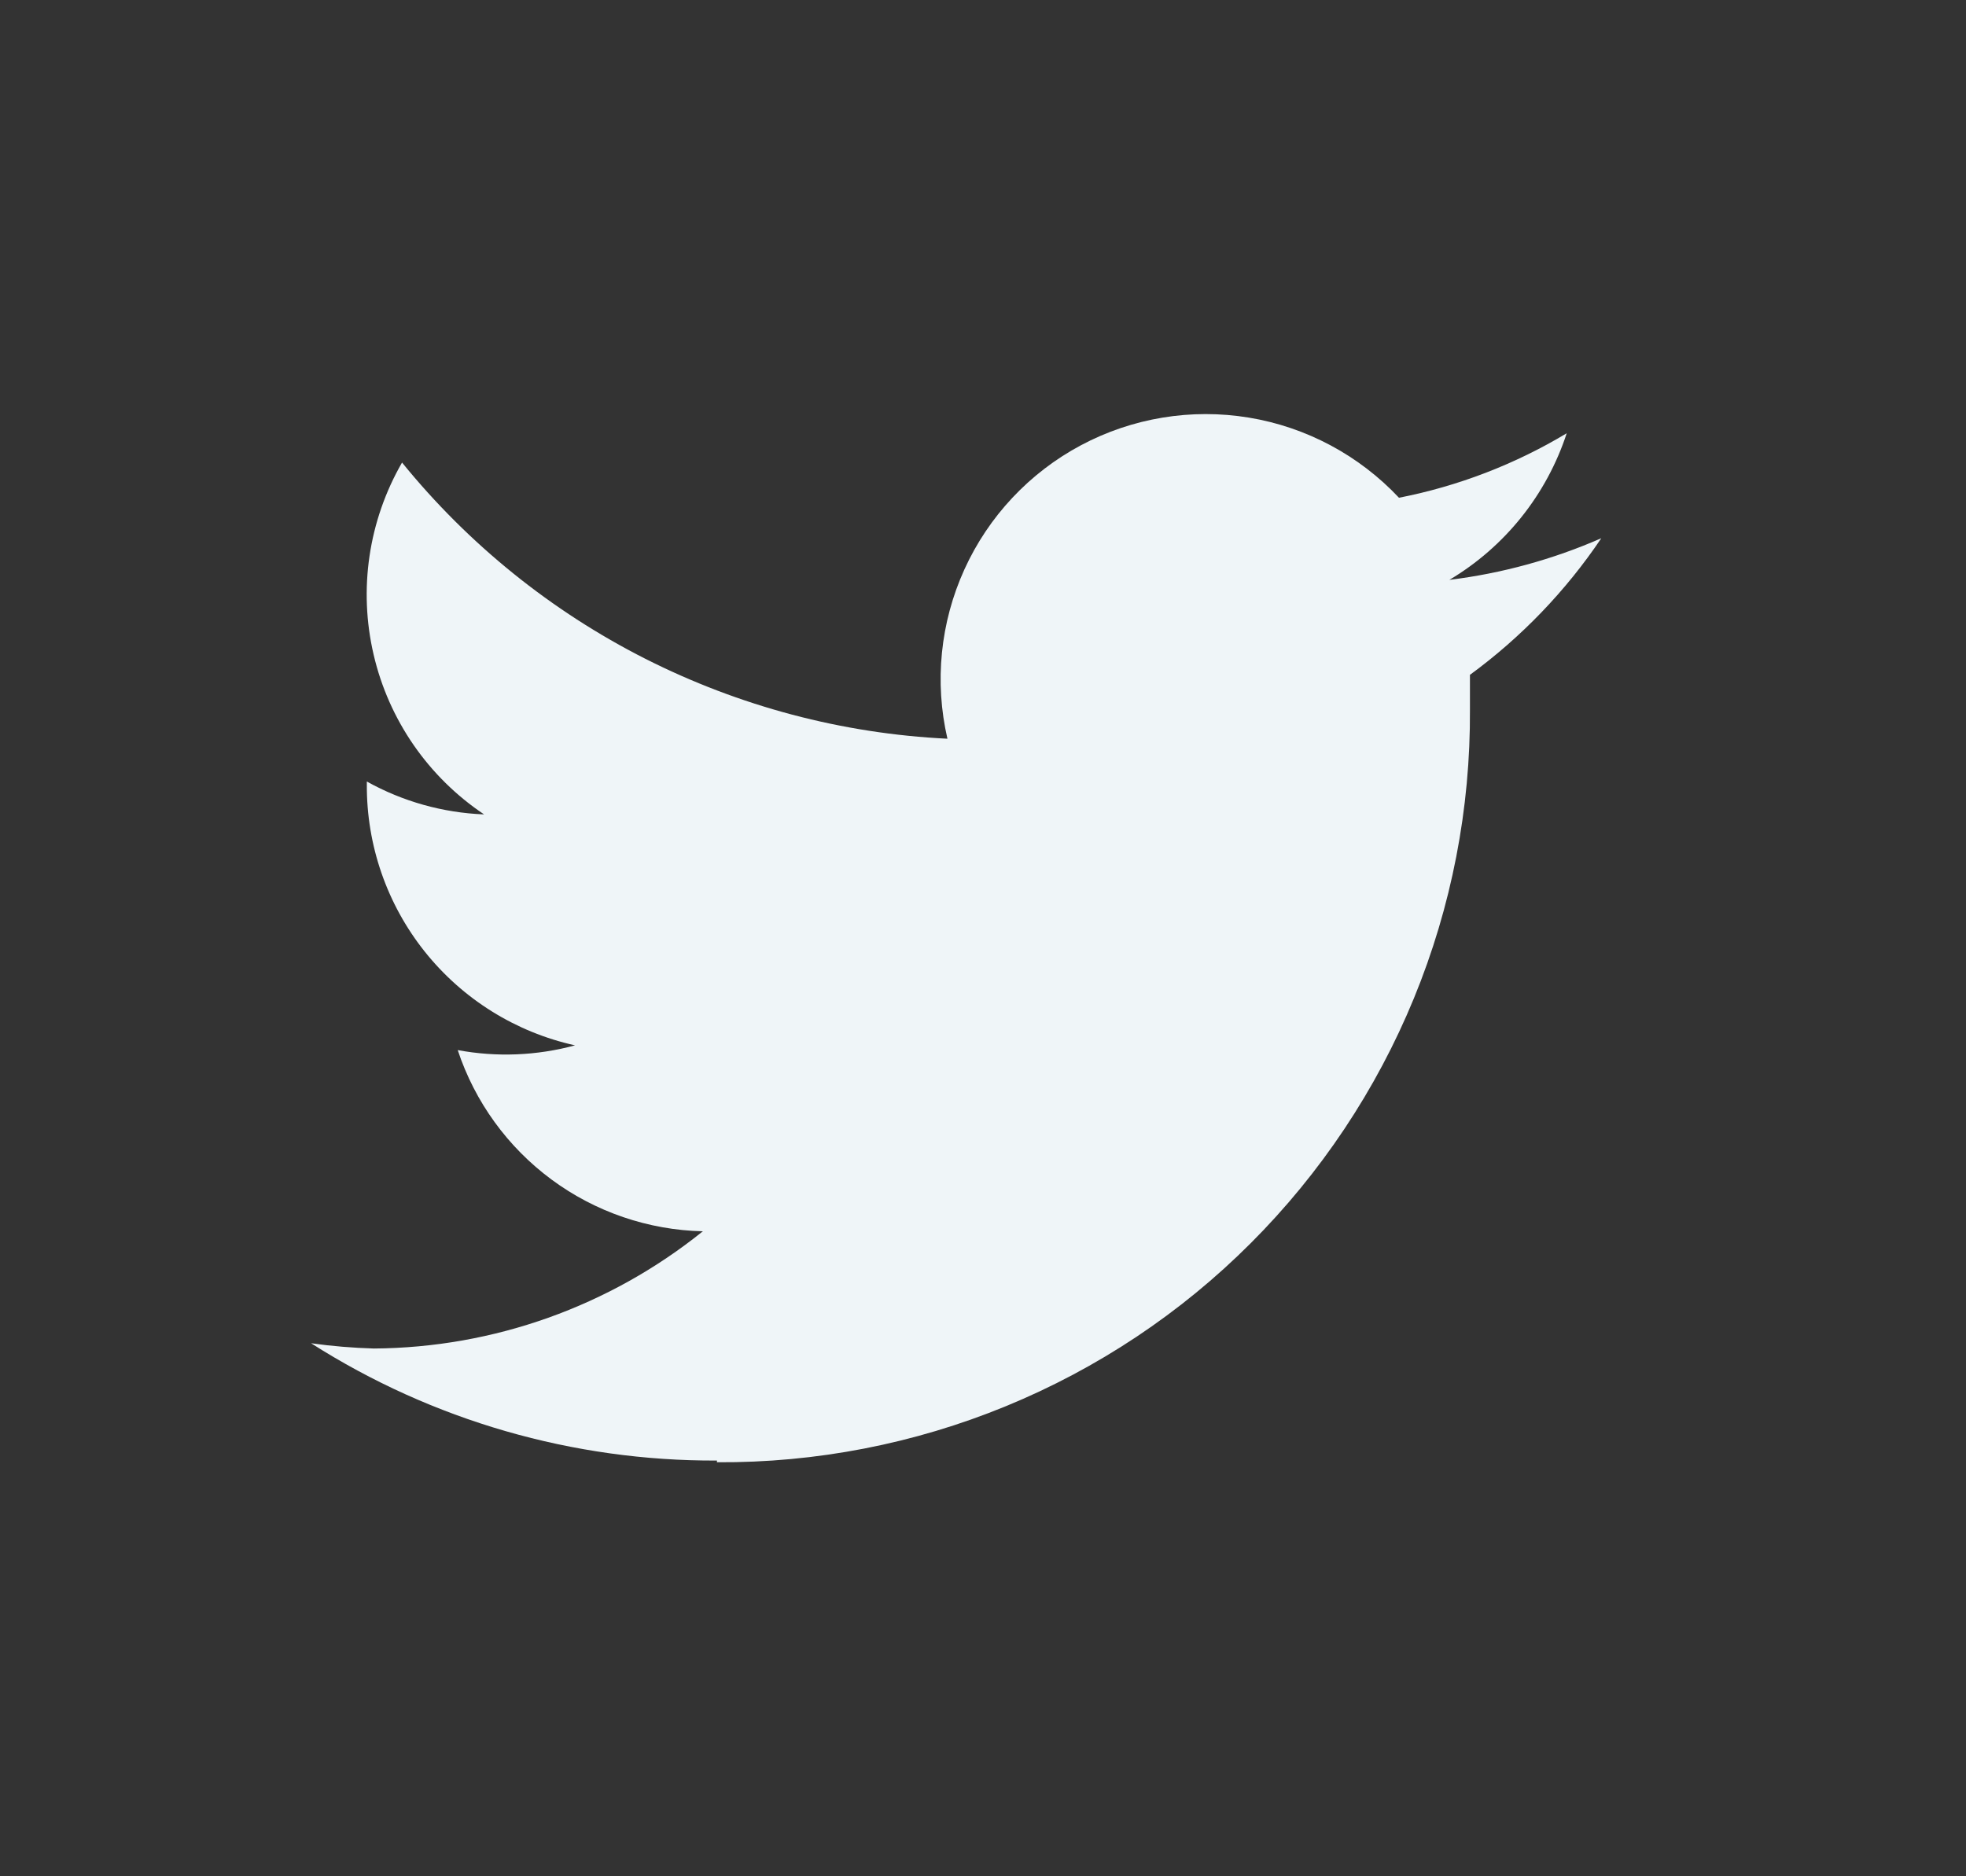 <svg width="22" height="21" viewBox="0 0 22 21" fill="none" xmlns="http://www.w3.org/2000/svg">
<rect x="0" y="0" width="22" height="21" fill="#333333" stroke="none"/>
<path d="M8.023 16.366C9.131 16.373 10.23 16.16 11.255 15.739C12.281 15.318 13.213 14.698 13.996 13.914C14.78 13.13 15.401 12.198 15.822 11.173C16.243 10.148 16.456 9.049 16.449 7.94V7.553C17.024 7.132 17.521 6.615 17.919 6.024C17.378 6.261 16.805 6.418 16.219 6.49C16.841 6.12 17.307 5.537 17.532 4.849C16.953 5.197 16.318 5.441 15.655 5.571C15.209 5.096 14.618 4.78 13.975 4.674C13.331 4.568 12.671 4.677 12.095 4.984C11.52 5.291 11.062 5.779 10.792 6.373C10.522 6.967 10.455 7.633 10.602 8.268C9.424 8.211 8.273 7.905 7.221 7.373C6.169 6.84 5.242 6.092 4.499 5.177C4.124 5.828 4.01 6.596 4.181 7.327C4.351 8.059 4.793 8.697 5.417 9.115C4.957 9.097 4.507 8.971 4.105 8.747V8.78C4.101 9.46 4.33 10.121 4.754 10.652C5.178 11.183 5.771 11.553 6.435 11.7C6.006 11.816 5.558 11.834 5.122 11.753C5.314 12.333 5.681 12.839 6.172 13.202C6.663 13.565 7.255 13.767 7.865 13.781C6.821 14.621 5.524 15.084 4.184 15.093C3.949 15.086 3.714 15.067 3.481 15.034C4.838 15.899 6.414 16.354 8.023 16.347" fill="#EFF5F8"/>
</svg>
